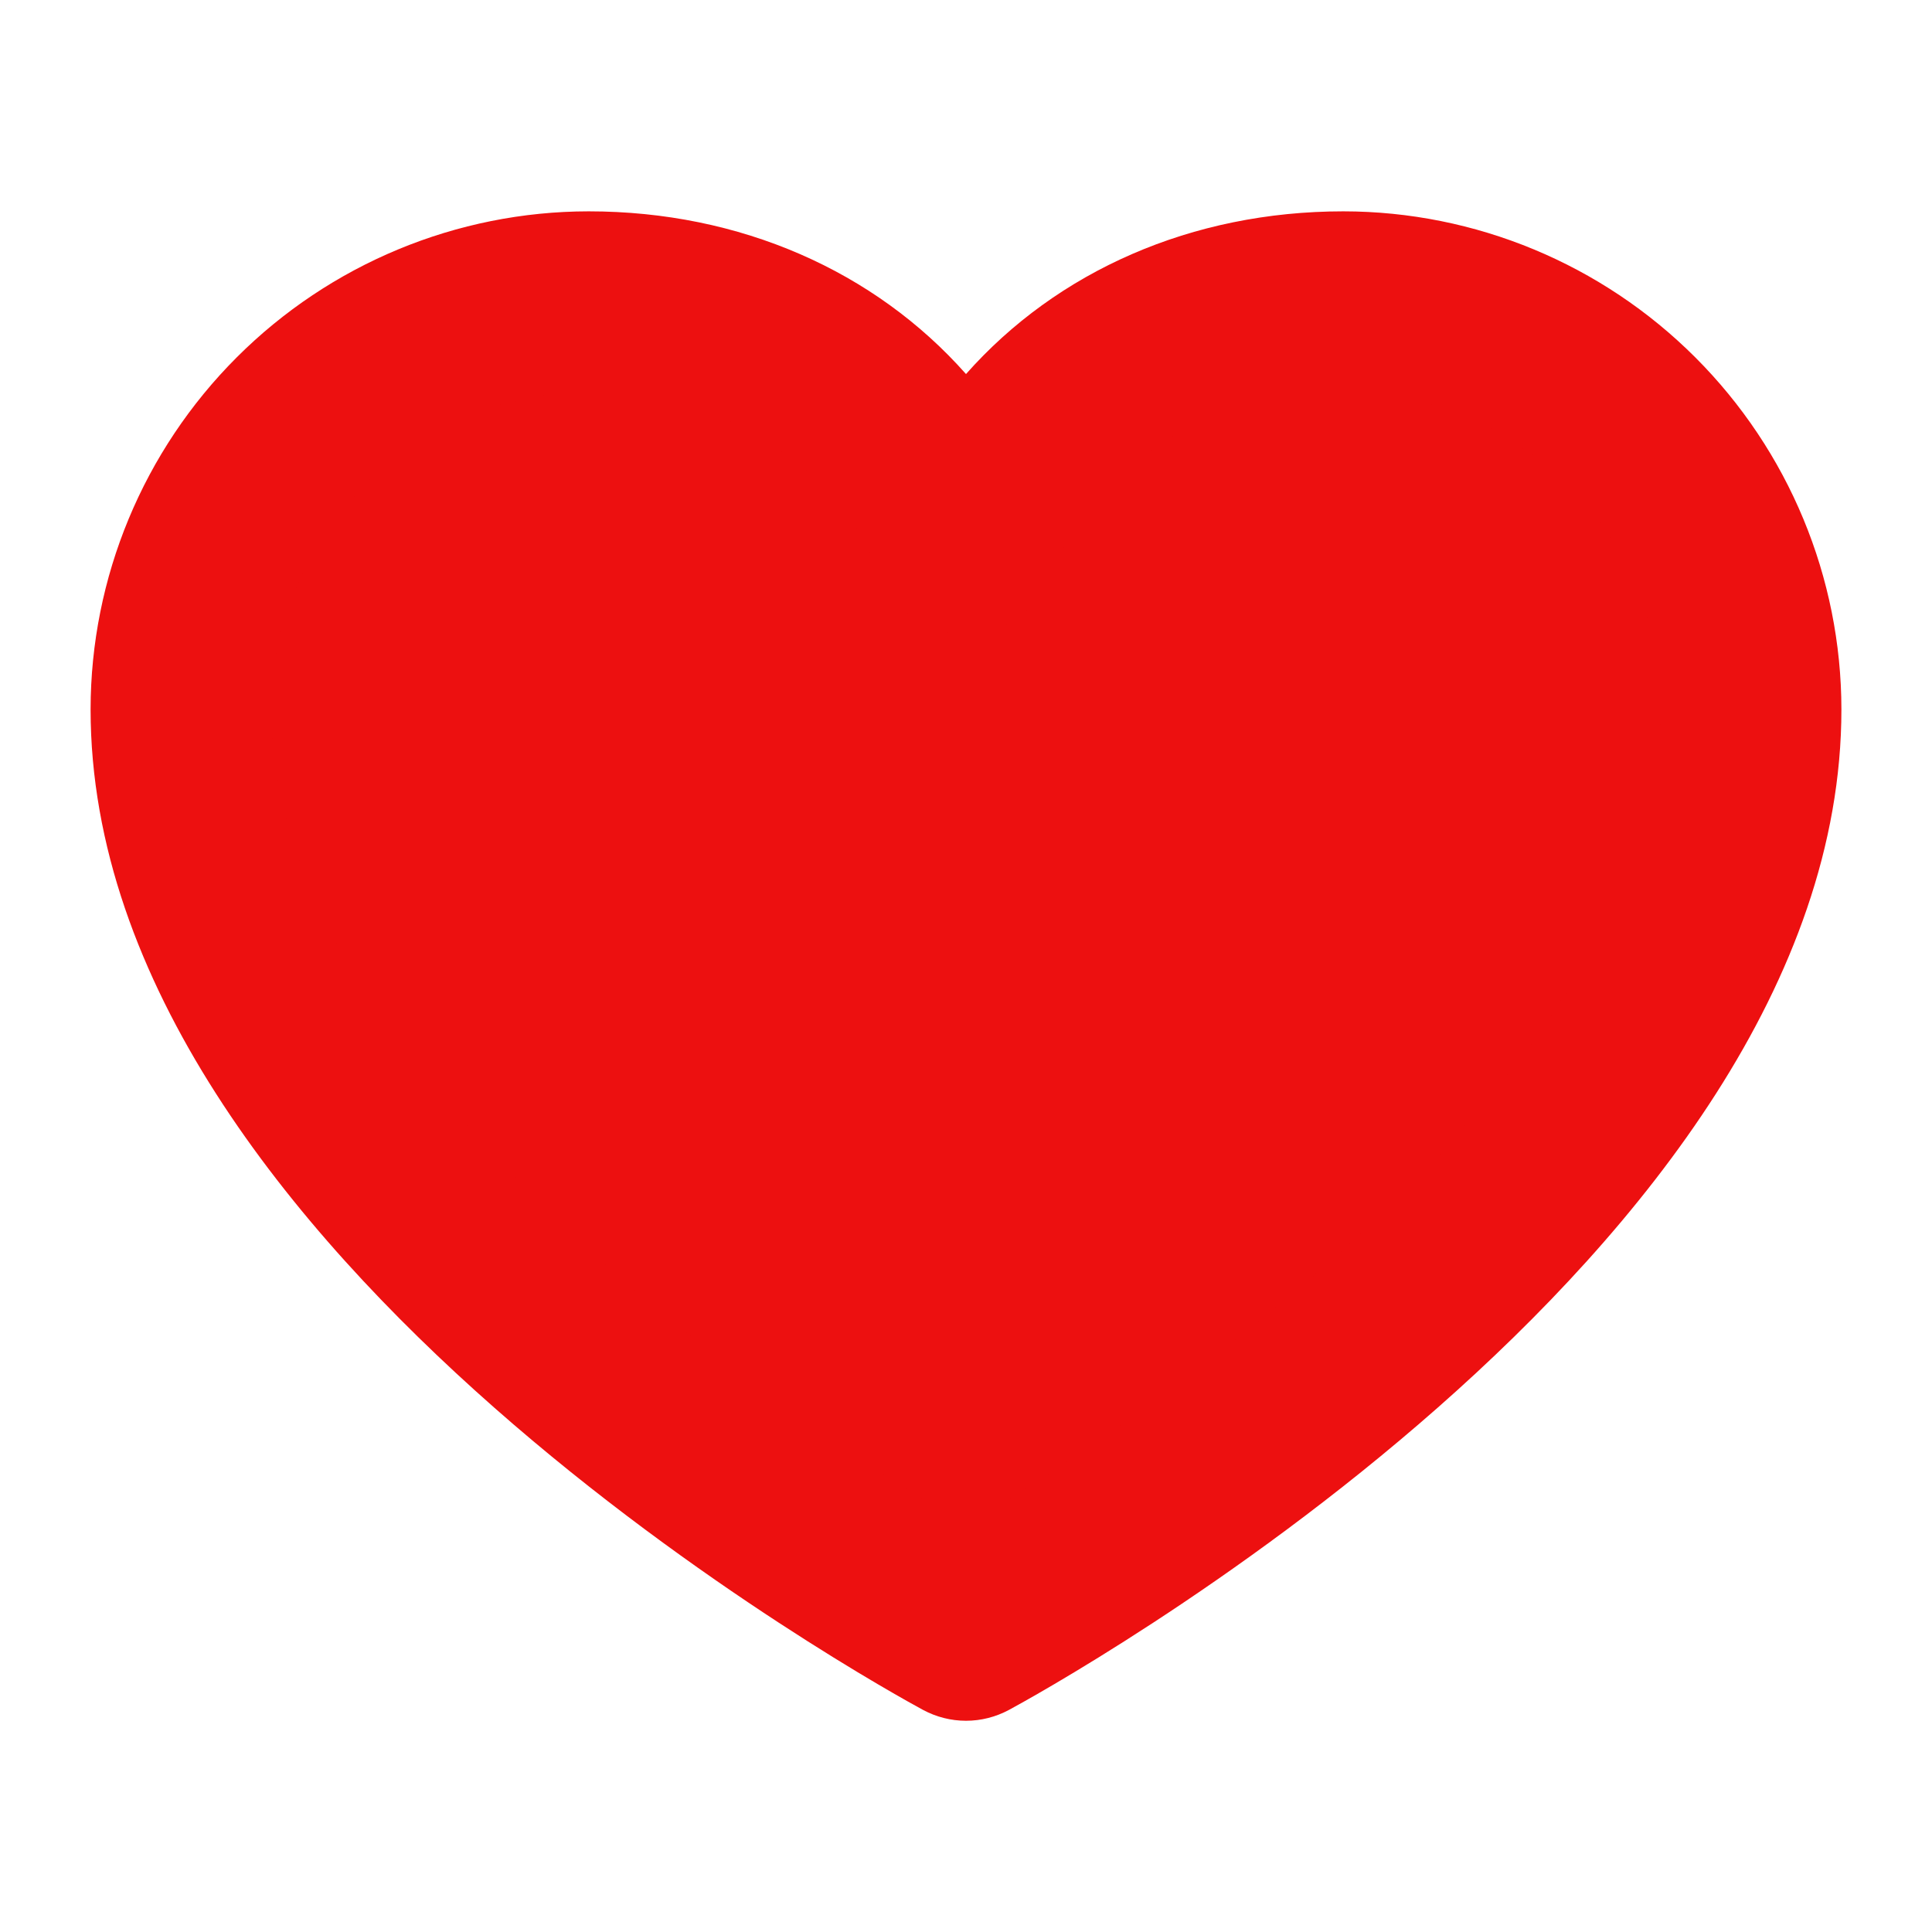 <svg width="18" height="18" viewBox="0 0 18 18" fill="none" xmlns="http://www.w3.org/2000/svg">
<path d="M9 15C0.9 10.8 1.375 6 2.625 4.125C5.625 1.125 8.125 3.375 9 4.875L10.125 3.375C13.425 0.975 15.75 3.875 16.5 5.625C16.8 9.525 11.625 13.5 9 15Z" fill="#ED1010"/>
<path d="M12.516 1.969C11.103 1.969 9.849 2.526 9 3.485C8.151 2.526 6.897 1.969 5.484 1.969C4.254 1.97 3.075 2.46 2.205 3.33C1.335 4.2 0.845 5.379 0.844 6.609C0.844 11.696 8.284 15.76 8.6 15.931C8.723 15.997 8.86 16.032 9 16.032C9.14 16.032 9.277 15.997 9.4 15.931C9.716 15.76 17.156 11.696 17.156 6.609C17.155 5.379 16.665 4.2 15.795 3.33C14.925 2.46 13.746 1.97 12.516 1.969ZM12.13 11.978C11.15 12.809 10.104 13.557 9 14.214C7.896 13.557 6.85 12.809 5.87 11.978C4.347 10.671 2.531 8.678 2.531 6.609C2.531 5.826 2.842 5.075 3.396 4.521C3.95 3.967 4.701 3.656 5.484 3.656C6.736 3.656 7.784 4.317 8.219 5.382C8.282 5.537 8.39 5.67 8.529 5.763C8.669 5.857 8.832 5.907 9 5.907C9.168 5.907 9.331 5.857 9.471 5.763C9.61 5.67 9.718 5.537 9.781 5.382C10.216 4.317 11.264 3.656 12.516 3.656C13.299 3.656 14.05 3.967 14.604 4.521C15.158 5.075 15.469 5.826 15.469 6.609C15.469 8.678 13.653 10.671 12.13 11.978Z" fill="#ED1010"/>
</svg>
